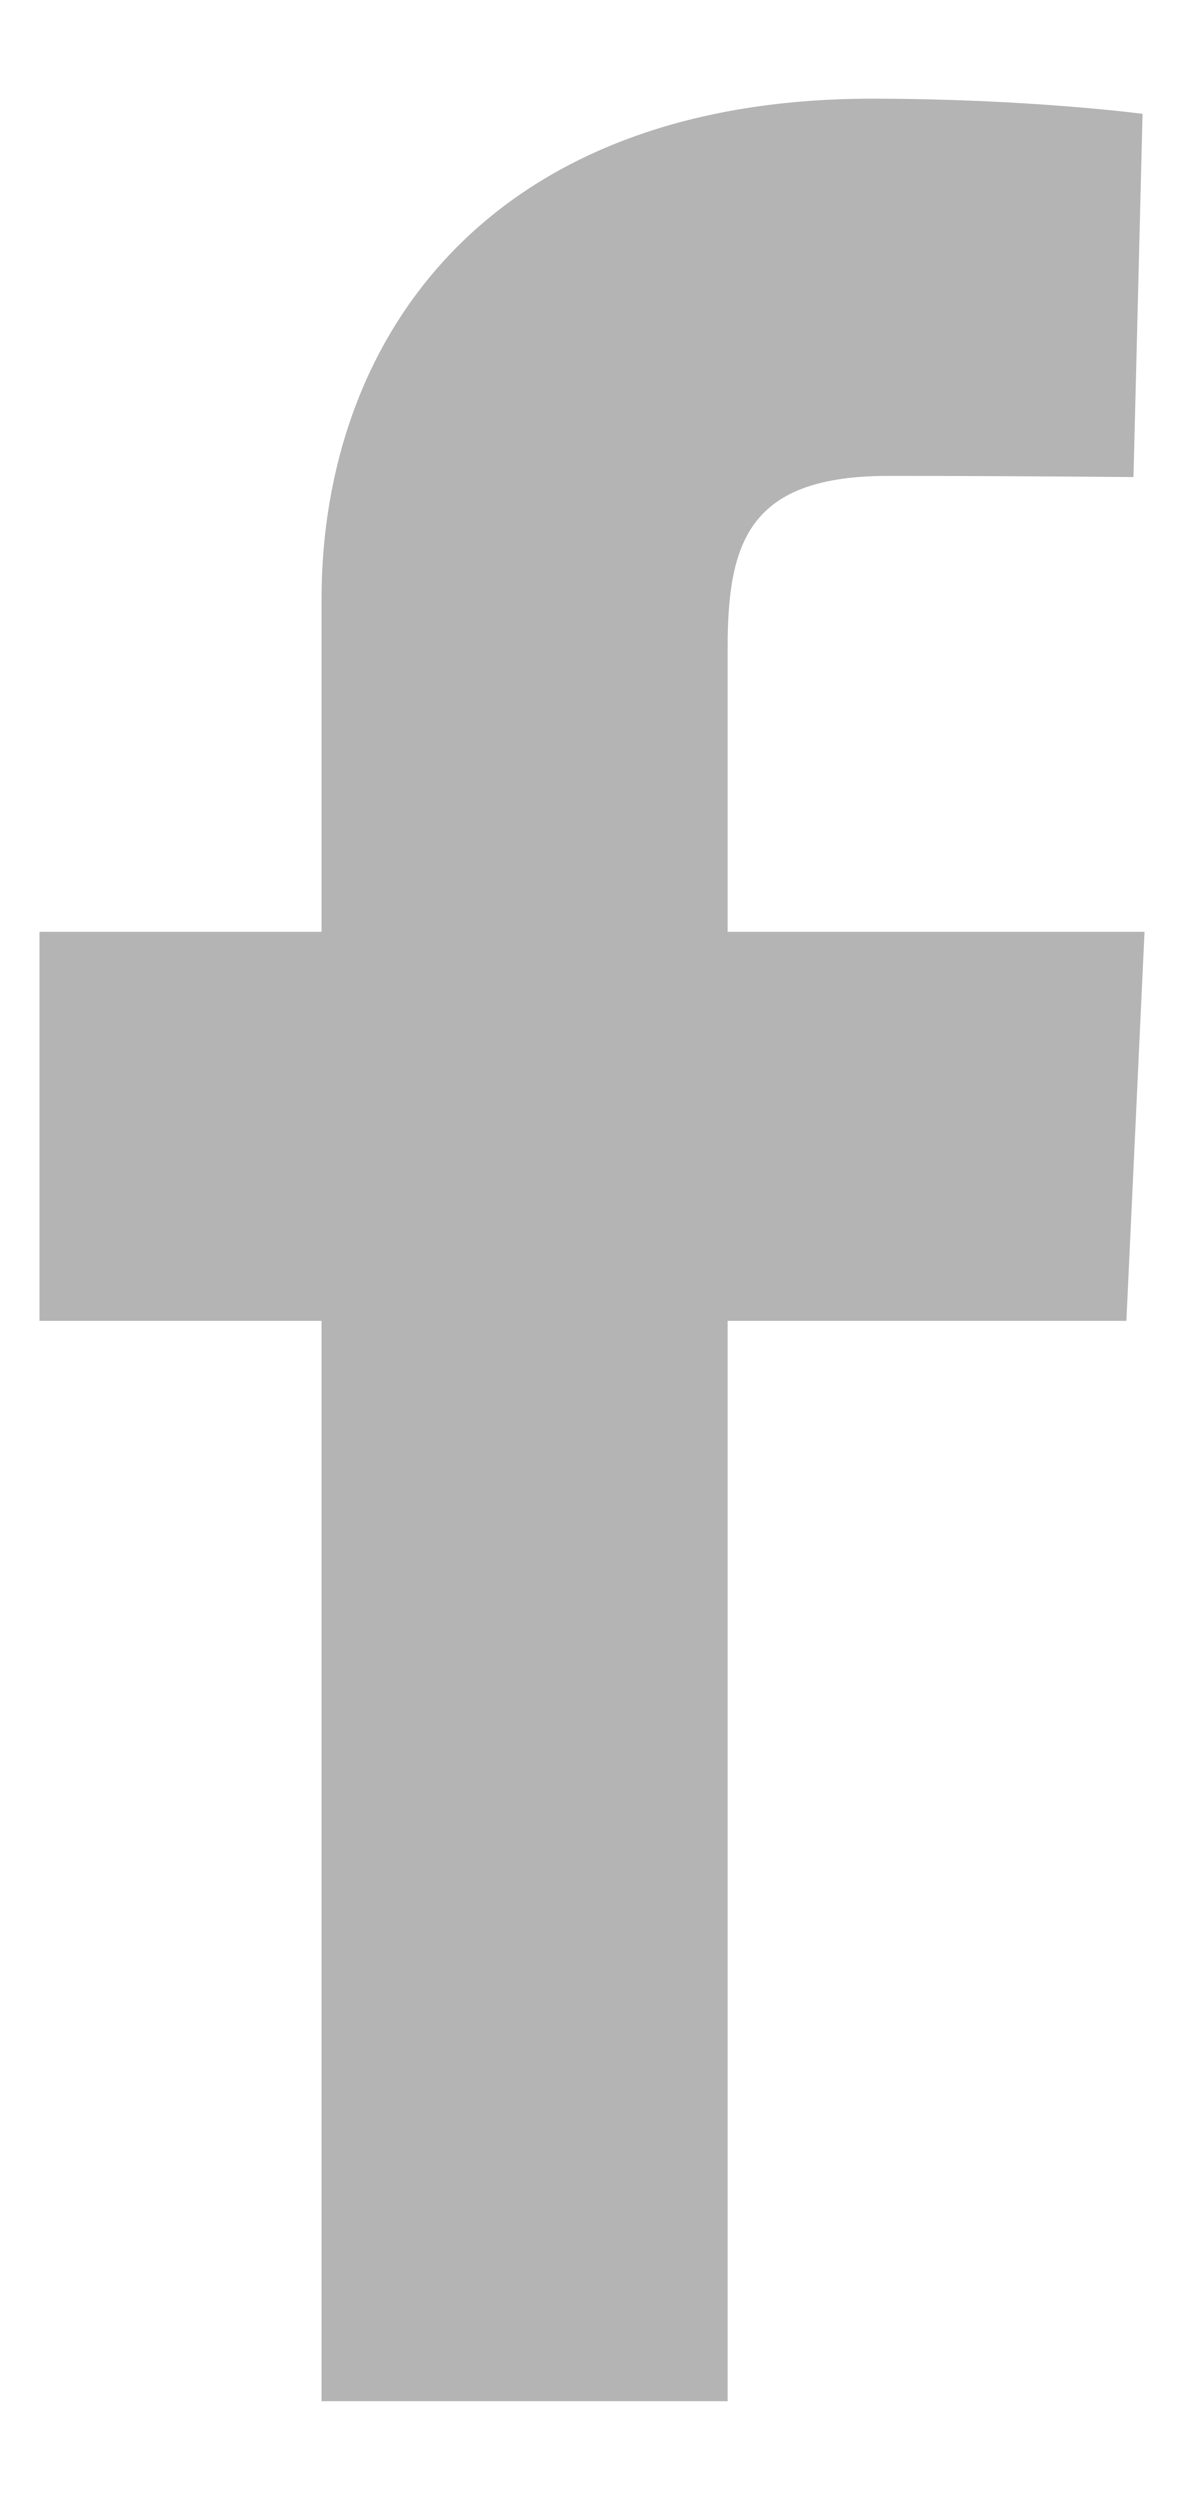 <svg width="9" height="19" viewBox="0 0 9 19" fill="none" xmlns="http://www.w3.org/2000/svg">
<path d="M2.444 18.25V10.039H0.3V7.082H2.444V4.557C2.444 2.572 3.711 0.75 6.629 0.75C7.811 0.75 8.685 0.865 8.685 0.865L8.616 3.626C8.616 3.626 7.725 3.617 6.753 3.617C5.7 3.617 5.531 4.108 5.531 4.923V7.082H8.7L8.562 10.039H5.531V18.25H2.444Z" fill="#282828" fill-opacity="0.35"/>
</svg>
